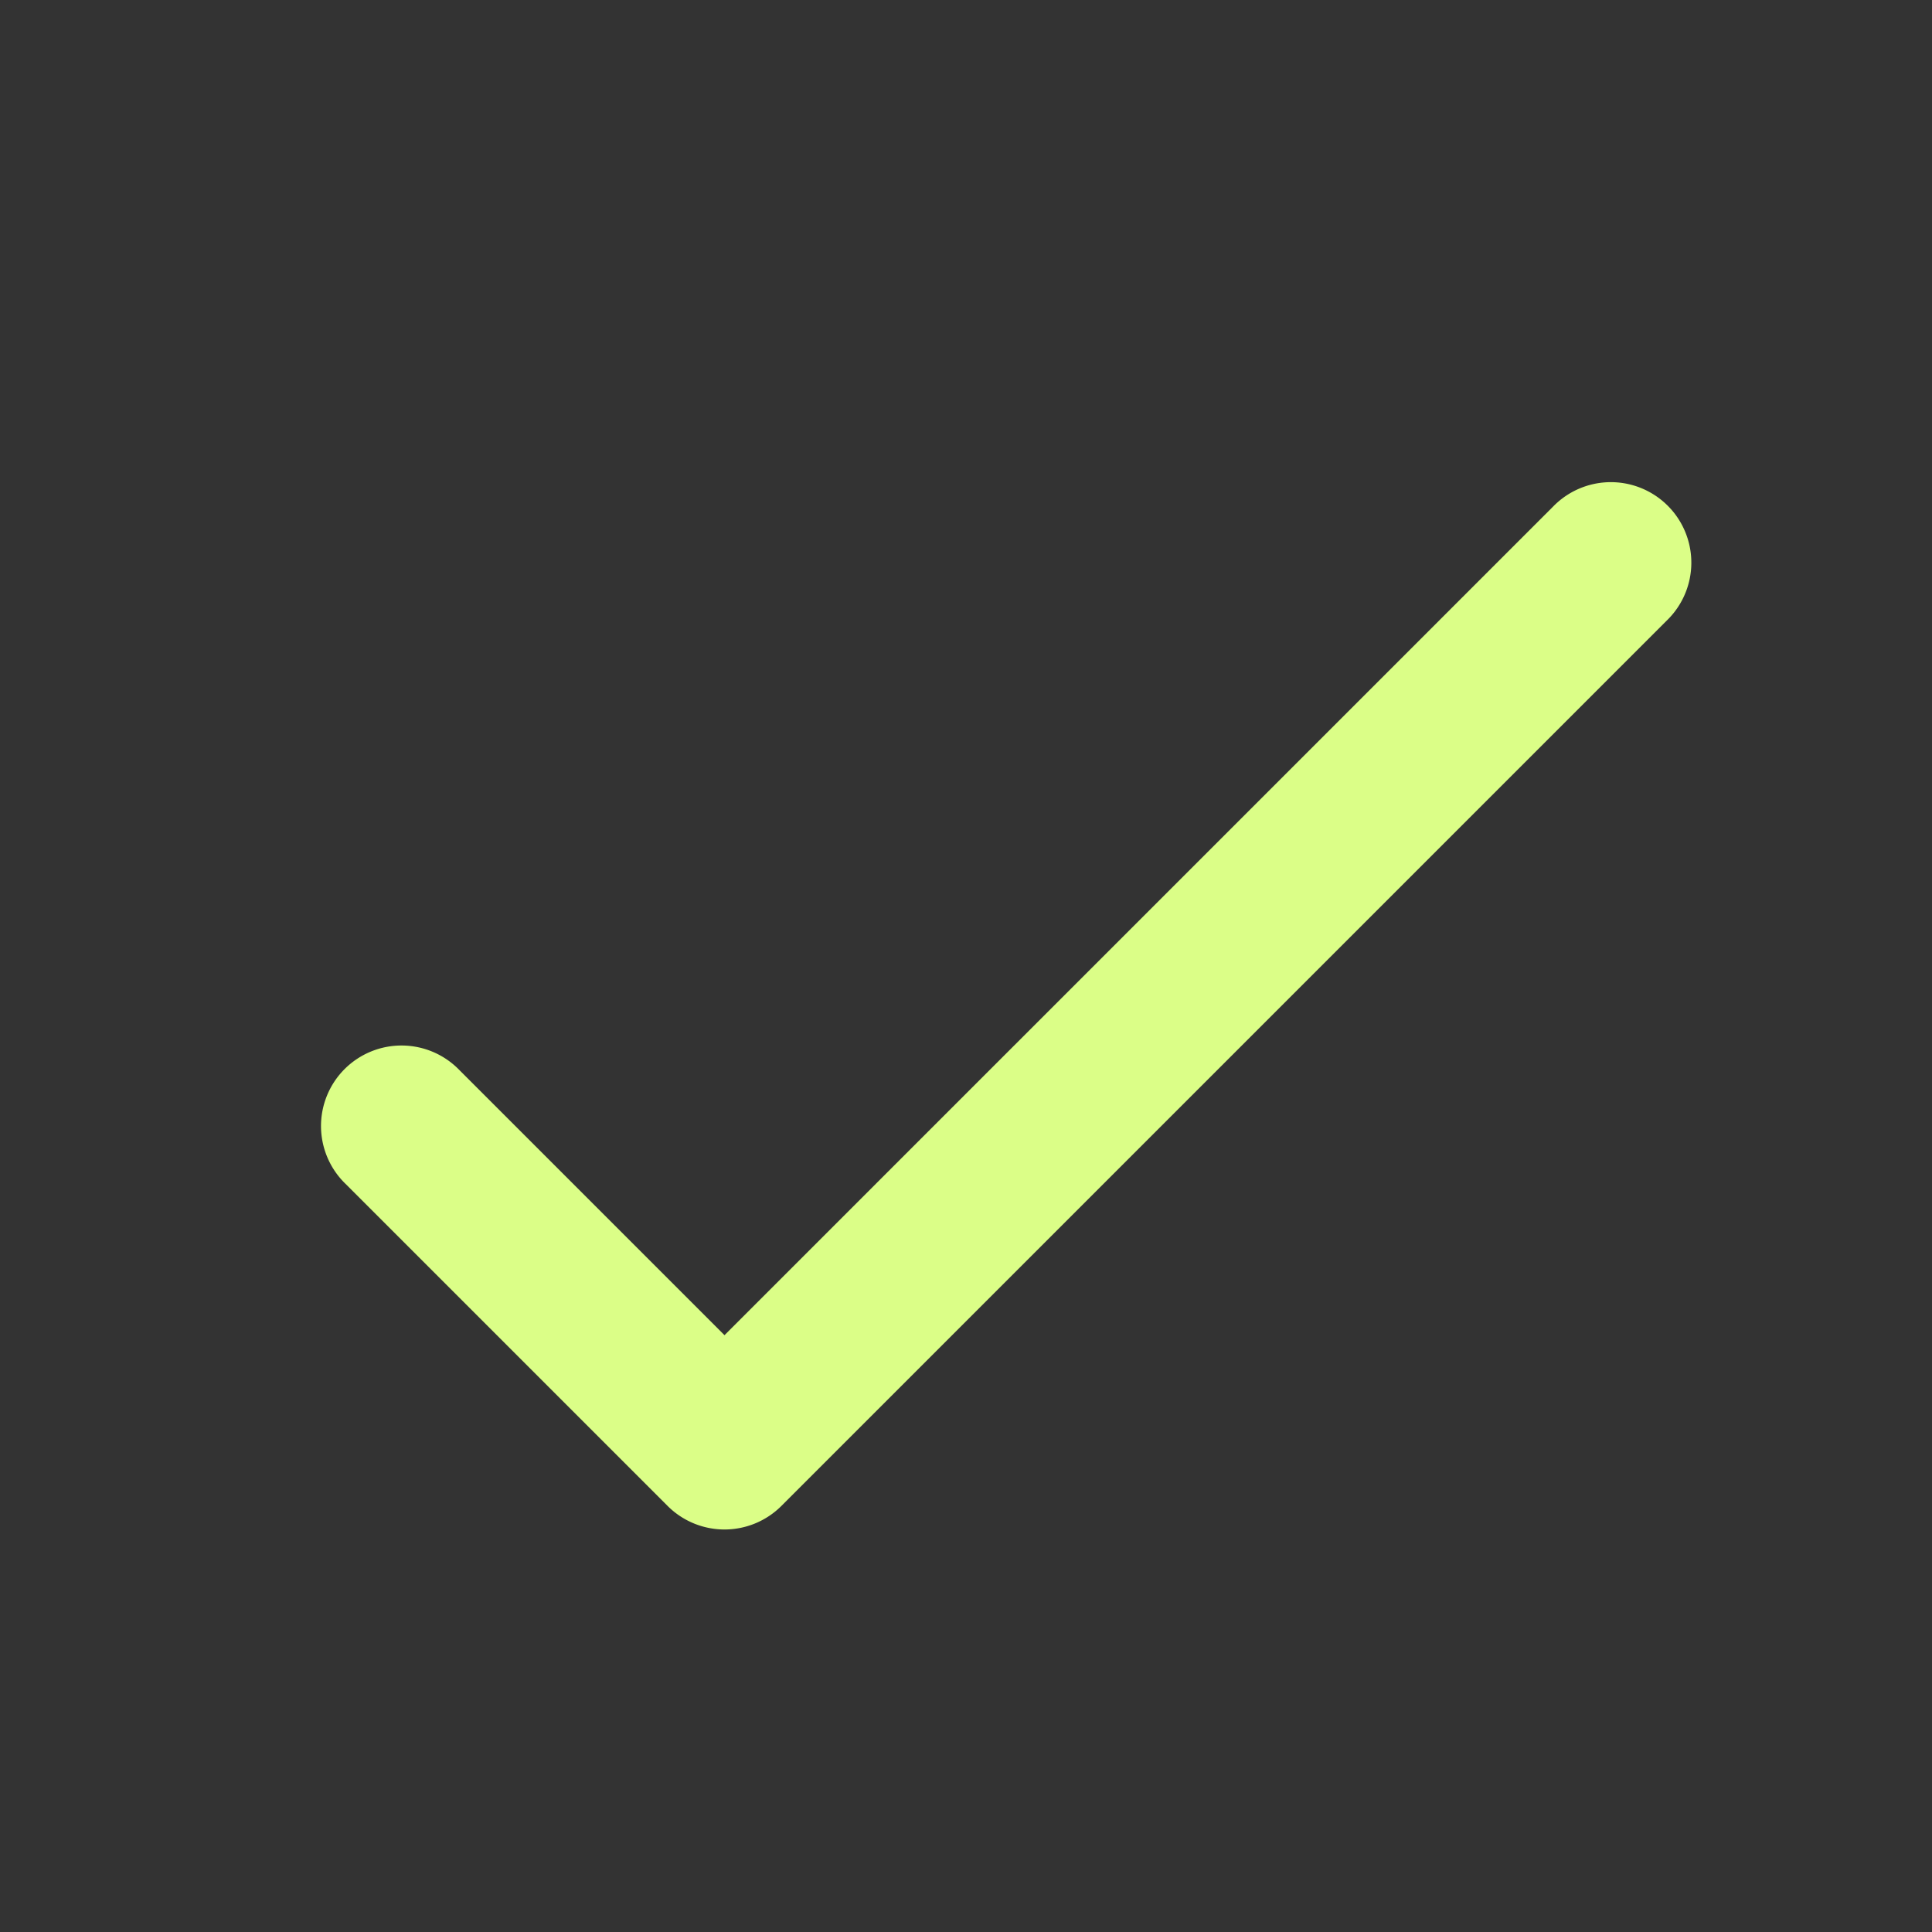 <svg xmlns="http://www.w3.org/2000/svg" x="0px" y="0px" width="24" height="24" viewBox="0 0 24 24">
	<rect x="0" y="0" width="24" height="24" fill="#333333" stroke="none"/>
	<path fill="#DBFE87" d="M 19.98 5.99 A 1 1 0 0 0 19.293 6.293 L 9 16.586 L 5.707 13.293 A 1 1 0 1 0 4.293 14.707 L 8.293 18.707 A 1 1 0 0 0 9.707 18.707 L 20.707 7.707 A 1 1 0 0 0 19.98 5.99 z"></path>
</svg>